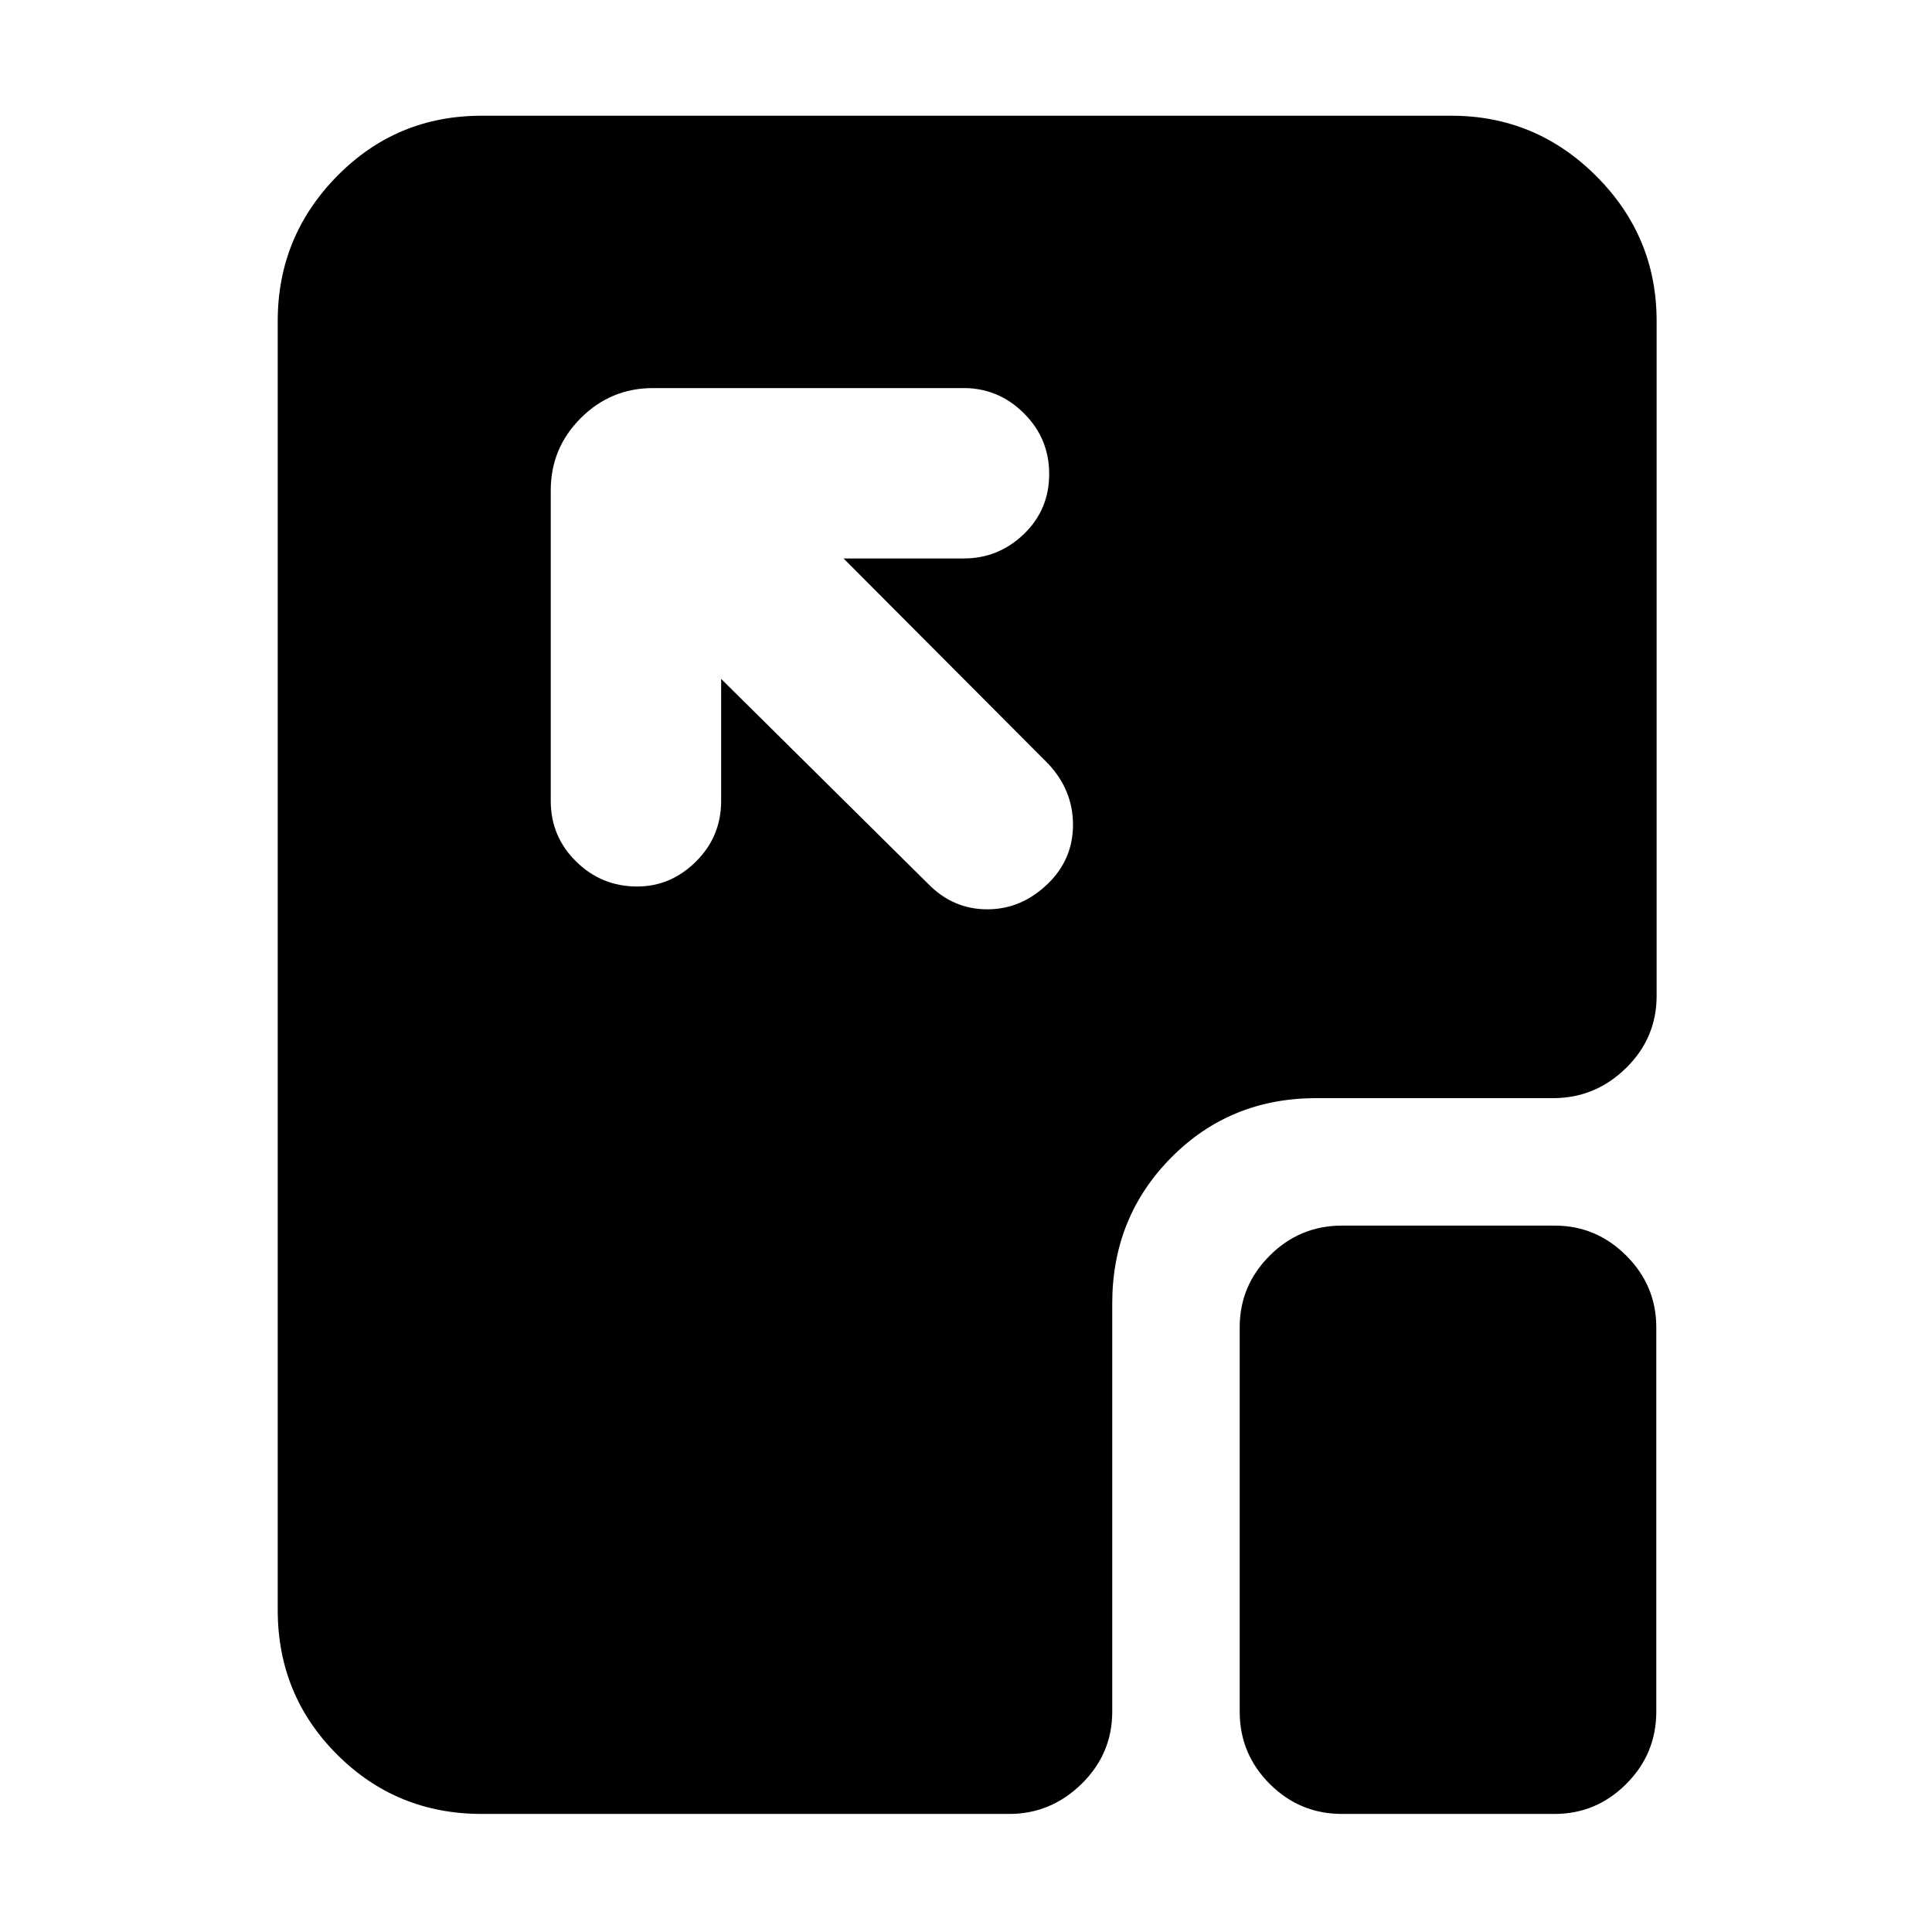 <svg xmlns="http://www.w3.org/2000/svg" height="40" viewBox="0 96 960 960" width="40"><path d="M324.499 288.833q-21 0-35.916 14.917-14.917 14.916-14.917 35.916v154.333q0 17.667 12.617 30.084 12.617 12.416 30.333 12.416 16.717 0 29.217-12.416 12.499-12.417 12.499-30.084v-60.667l102.835 101.834q12.377 12.667 29.438 12.667t30.228-12.869q12.333-12.035 12.333-29.166 0-17.132-12.333-30.298L419.165 373.499h59.668q17.333 0 29.916-12.117 12.583-12.117 12.583-29.833 0-17.716-12.583-30.216t-29.916-12.5H324.499Zm342.333 708.5q-20.999 0-35.916-14.916-14.917-14.917-14.917-35.917V755.499q0-20.666 14.917-35.583Q645.833 705 666.832 705H772.5q20.667 0 35.583 14.916Q823 734.833 823 755.499V946.5q0 21-14.917 35.917-14.916 14.916-35.583 14.916H666.832Zm-427.499 0q-42.333 0-71.833-29.5Q138 938.334 138 896V255.499q0-41.999 29.5-71.999 29.5-30 71.833-30h481.834q42 0 72 30t30 71.999v335.334q0 21-15.25 35.917-15.25 14.917-36.25 14.917H653.999q-42.833 0-72.083 29.583t-29.25 72.416V946.5q0 21-15.249 35.917-15.25 14.916-35.917 14.916H239.333Z"/></svg>